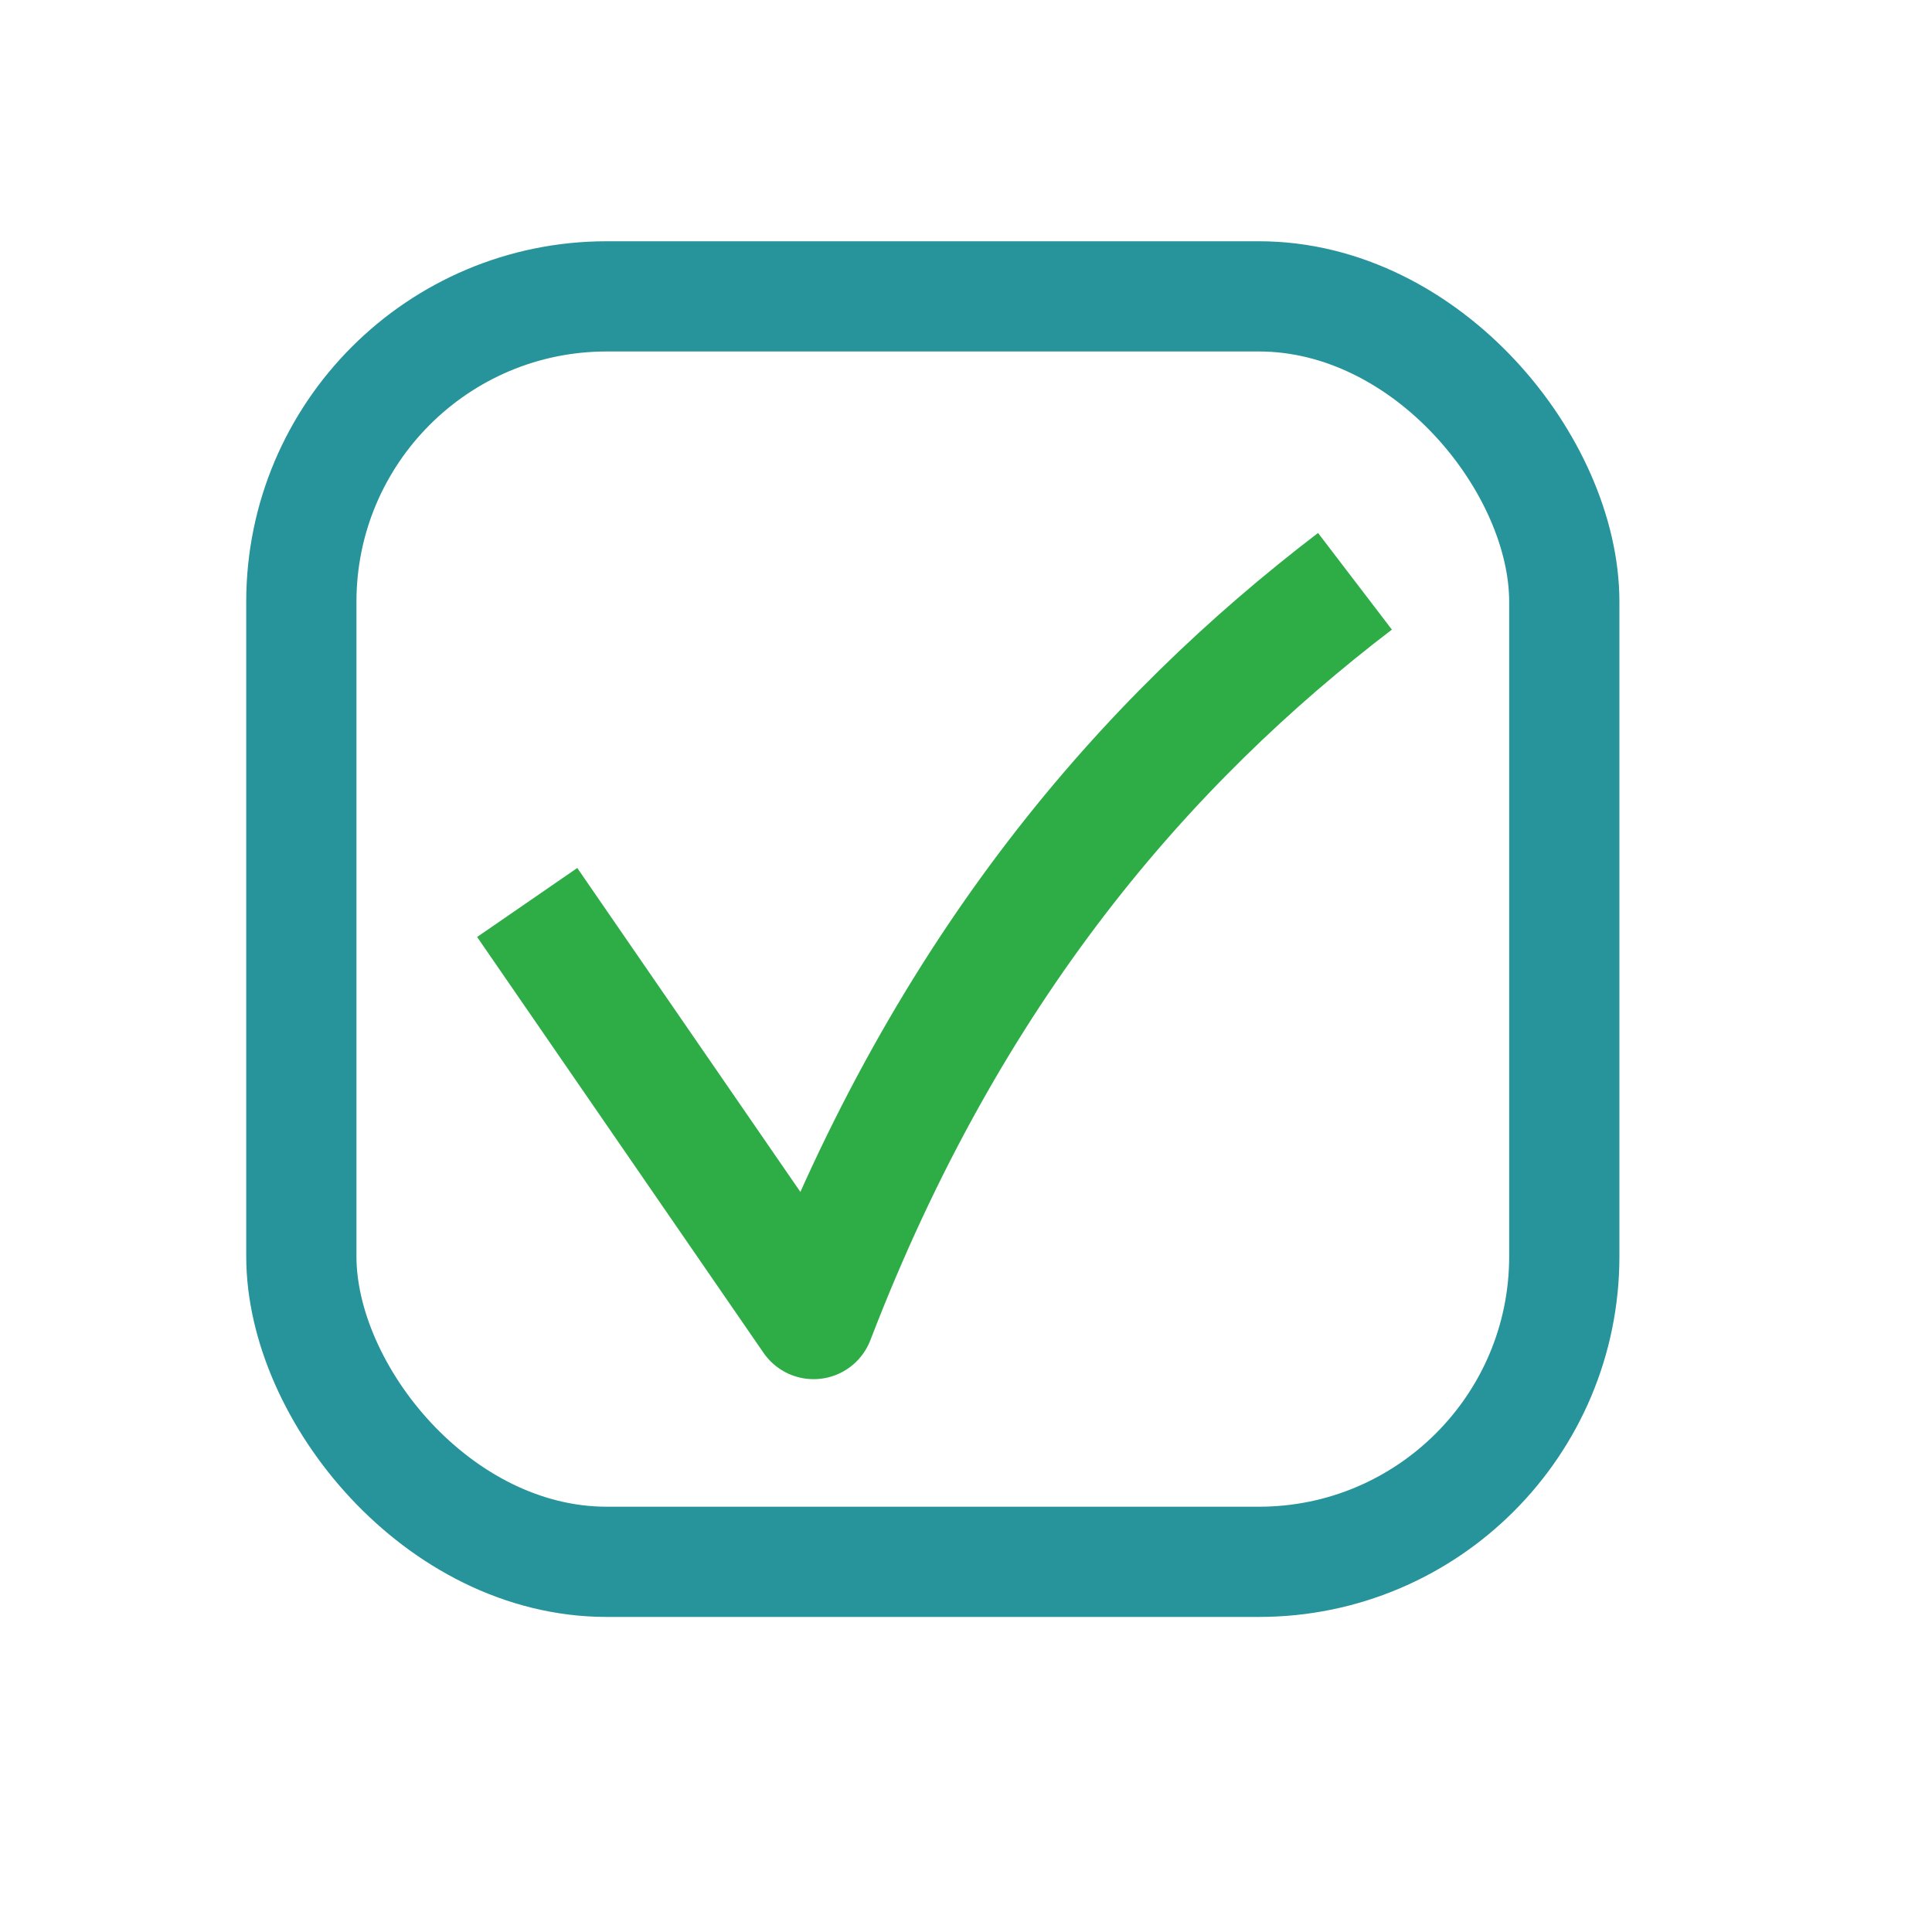 <?xml version="1.0" encoding="UTF-8" standalone="no"?>
<!-- Created with Inkscape (http://www.inkscape.org/) -->

<svg
   width="40mm"
   height="40mm"
   viewBox="0 0 40 40"
   version="1.1"
   id="svg194"
   sodipodi:docname="pluginIcon89.svg"
   inkscape:version="1.1.1 (3bf5ae0d25, 2021-09-20)"
   xmlns:inkscape="http://www.inkscape.org/namespaces/inkscape"
   xmlns:sodipodi="http://sodipodi.sourceforge.net/DTD/sodipodi-0.dtd"
   xmlns="http://www.w3.org/2000/svg"
   xmlns:svg="http://www.w3.org/2000/svg">
  <sodipodi:namedview
     id="namedview196"
     pagecolor="#ffffff"
     bordercolor="#666666"
     borderopacity="1.0"
     inkscape:pageshadow="2"
     inkscape:pageopacity="0.0"
     inkscape:pagecheckerboard="true"
     inkscape:document-units="mm"
     showgrid="false"
     inkscape:zoom="4.2431962"
     inkscape:cx="57.621658"
     inkscape:cy="78.12507"
     inkscape:window-width="2560"
     inkscape:window-height="1373"
     inkscape:window-x="-9"
     inkscape:window-y="-9"
     inkscape:window-maximized="1"
     inkscape:current-layer="layer1"
     width="80mm"
     showguides="true"
     inkscape:guide-bbox="true">
    <sodipodi:guide
       position="12.222,38.316"
       orientation="1,0"
       id="guide824" />
    <sodipodi:guide
       position="-7.794,2.525"
       orientation="0,-1"
       id="guide907" />
    <sodipodi:guide
       position="2.681,38.005"
       orientation="1,0"
       id="guide911" />
    <sodipodi:guide
       position="37.413,34.45"
       orientation="1,0"
       id="guide915" />
    <sodipodi:guide
       position="2.681,3.772"
       orientation="0,-1"
       id="guide853" />
    <sodipodi:guide
       position="36.103,36.695"
       orientation="1,0"
       id="guide857" />
    <sodipodi:guide
       position="8.792,20.046"
       orientation="0,-1"
       id="guide961" />
    <sodipodi:guide
       position="15.838,29.337"
       orientation="0,-1"
       id="guide963" />
    <sodipodi:guide
       position="2.681,10.88"
       orientation="0,-1"
       id="guide965" />
    <sodipodi:guide
       position="-11.099,37.506"
       orientation="0,-1"
       id="guide3596" />
  </sodipodi:namedview>
  <defs
     id="defs191">
    <linearGradient
       id="linearGradient8241"
       inkscape:swatch="solid">
      <stop
         style="stop-color:#399982;stop-opacity:1;"
         offset="0"
         id="stop8239" />
    </linearGradient>
  </defs>
  <g
     inkscape:label="Warstwa 1"
     inkscape:groupmode="layer"
     id="layer1">
    <rect
       style="fill:none;fill-opacity:1;fill-rule:evenodd;stroke:#27939b;stroke-width:2.282;stroke-miterlimit:4;stroke-dasharray:none;stroke-opacity:1"
       id="rect226-2"
       width="26.148"
       height="26.2"
       x="6.239"
       y="6.136"
       ry="6.323" />
    <path
       style="fill:none;stroke:#2ead47;stroke-width:2.518;stroke-linecap:butt;stroke-linejoin:round;stroke-miterlimit:4;stroke-dasharray:none;stroke-opacity:1"
       d="m 10.915,18.685 5.93,8.61 c 2.803,-7.293 6.885,-11.957 11.208,-15.26"
       id="path11388"
       sodipodi:nodetypes="ccc" />
  </g>
</svg>
